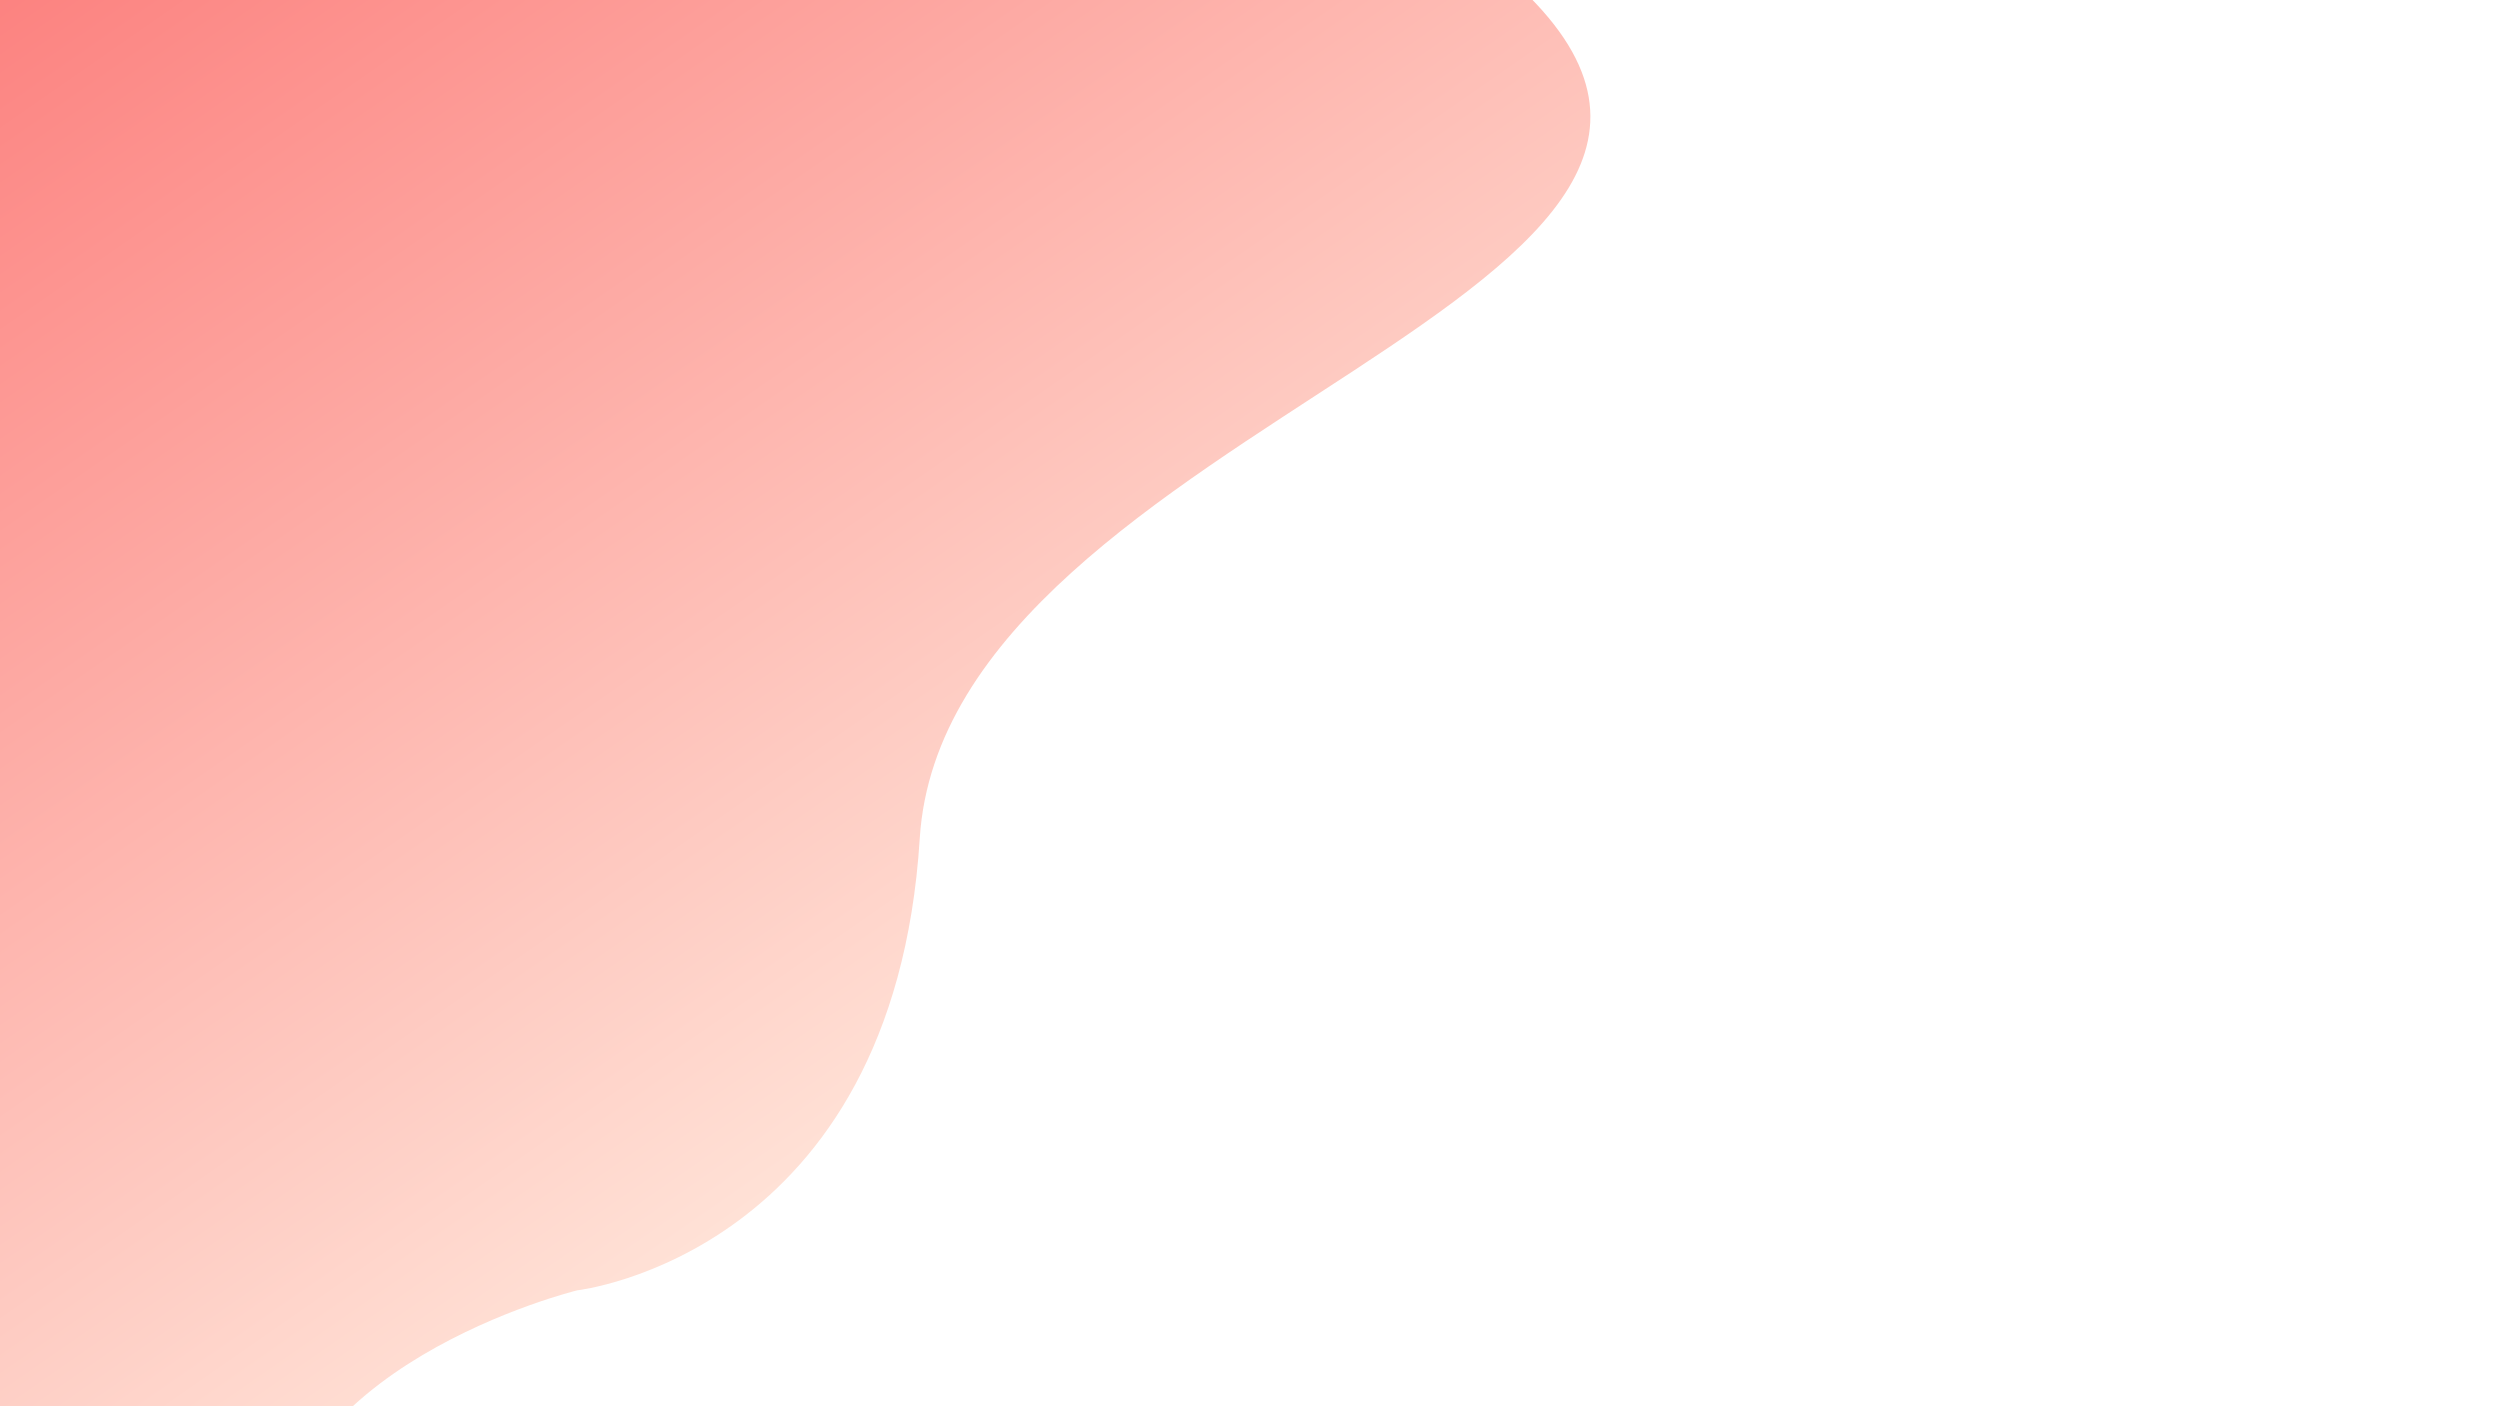 <svg xmlns="http://www.w3.org/2000/svg" xmlns:xlink="http://www.w3.org/1999/xlink" width="1920" height="1080" viewBox="0 0 1920 1080">
  <rect x="0" y="0" width="1920" height="1080" fill="#333333" stroke="none"/>
  <defs>
    <linearGradient id="linear-gradient" x1="0.691" y1="0.641" x2="0" y2="0.011" gradientUnits="objectBoundingBox">
      <stop offset="0" stop-color="#ffcebb" stop-opacity="0.588"/>
      <stop offset="1" stop-color="#f90000" stop-opacity="0.588"/>
    </linearGradient>
    <clipPath id="clip-Web_1920_1">
      <rect width="1920" height="1080"/>
    </clipPath>
  </defs>
  <g id="Web_1920_1" data-name="Web 1920 – 1" clip-path="url(#clip-Web_1920_1)">
    <rect width="1920" height="1080" fill="#fff"/>
    <path id="Path_1" data-name="Path 1" d="M3630.982,153.422c261.182,237.438-436.521,337.893-456.612,657.522s-263.009,347.025-263.009,347.025S2672.1,1216.416,2677.576,1380.8s-730.58,9.132-730.58,9.132l-14.612-666.654V177.166s191.131-17.808,615.781-23.744S3630.982,153.422,3630.982,153.422Z" transform="translate(-2468.004 -167)" fill="url(#linear-gradient)"/>
  </g>
</svg>

